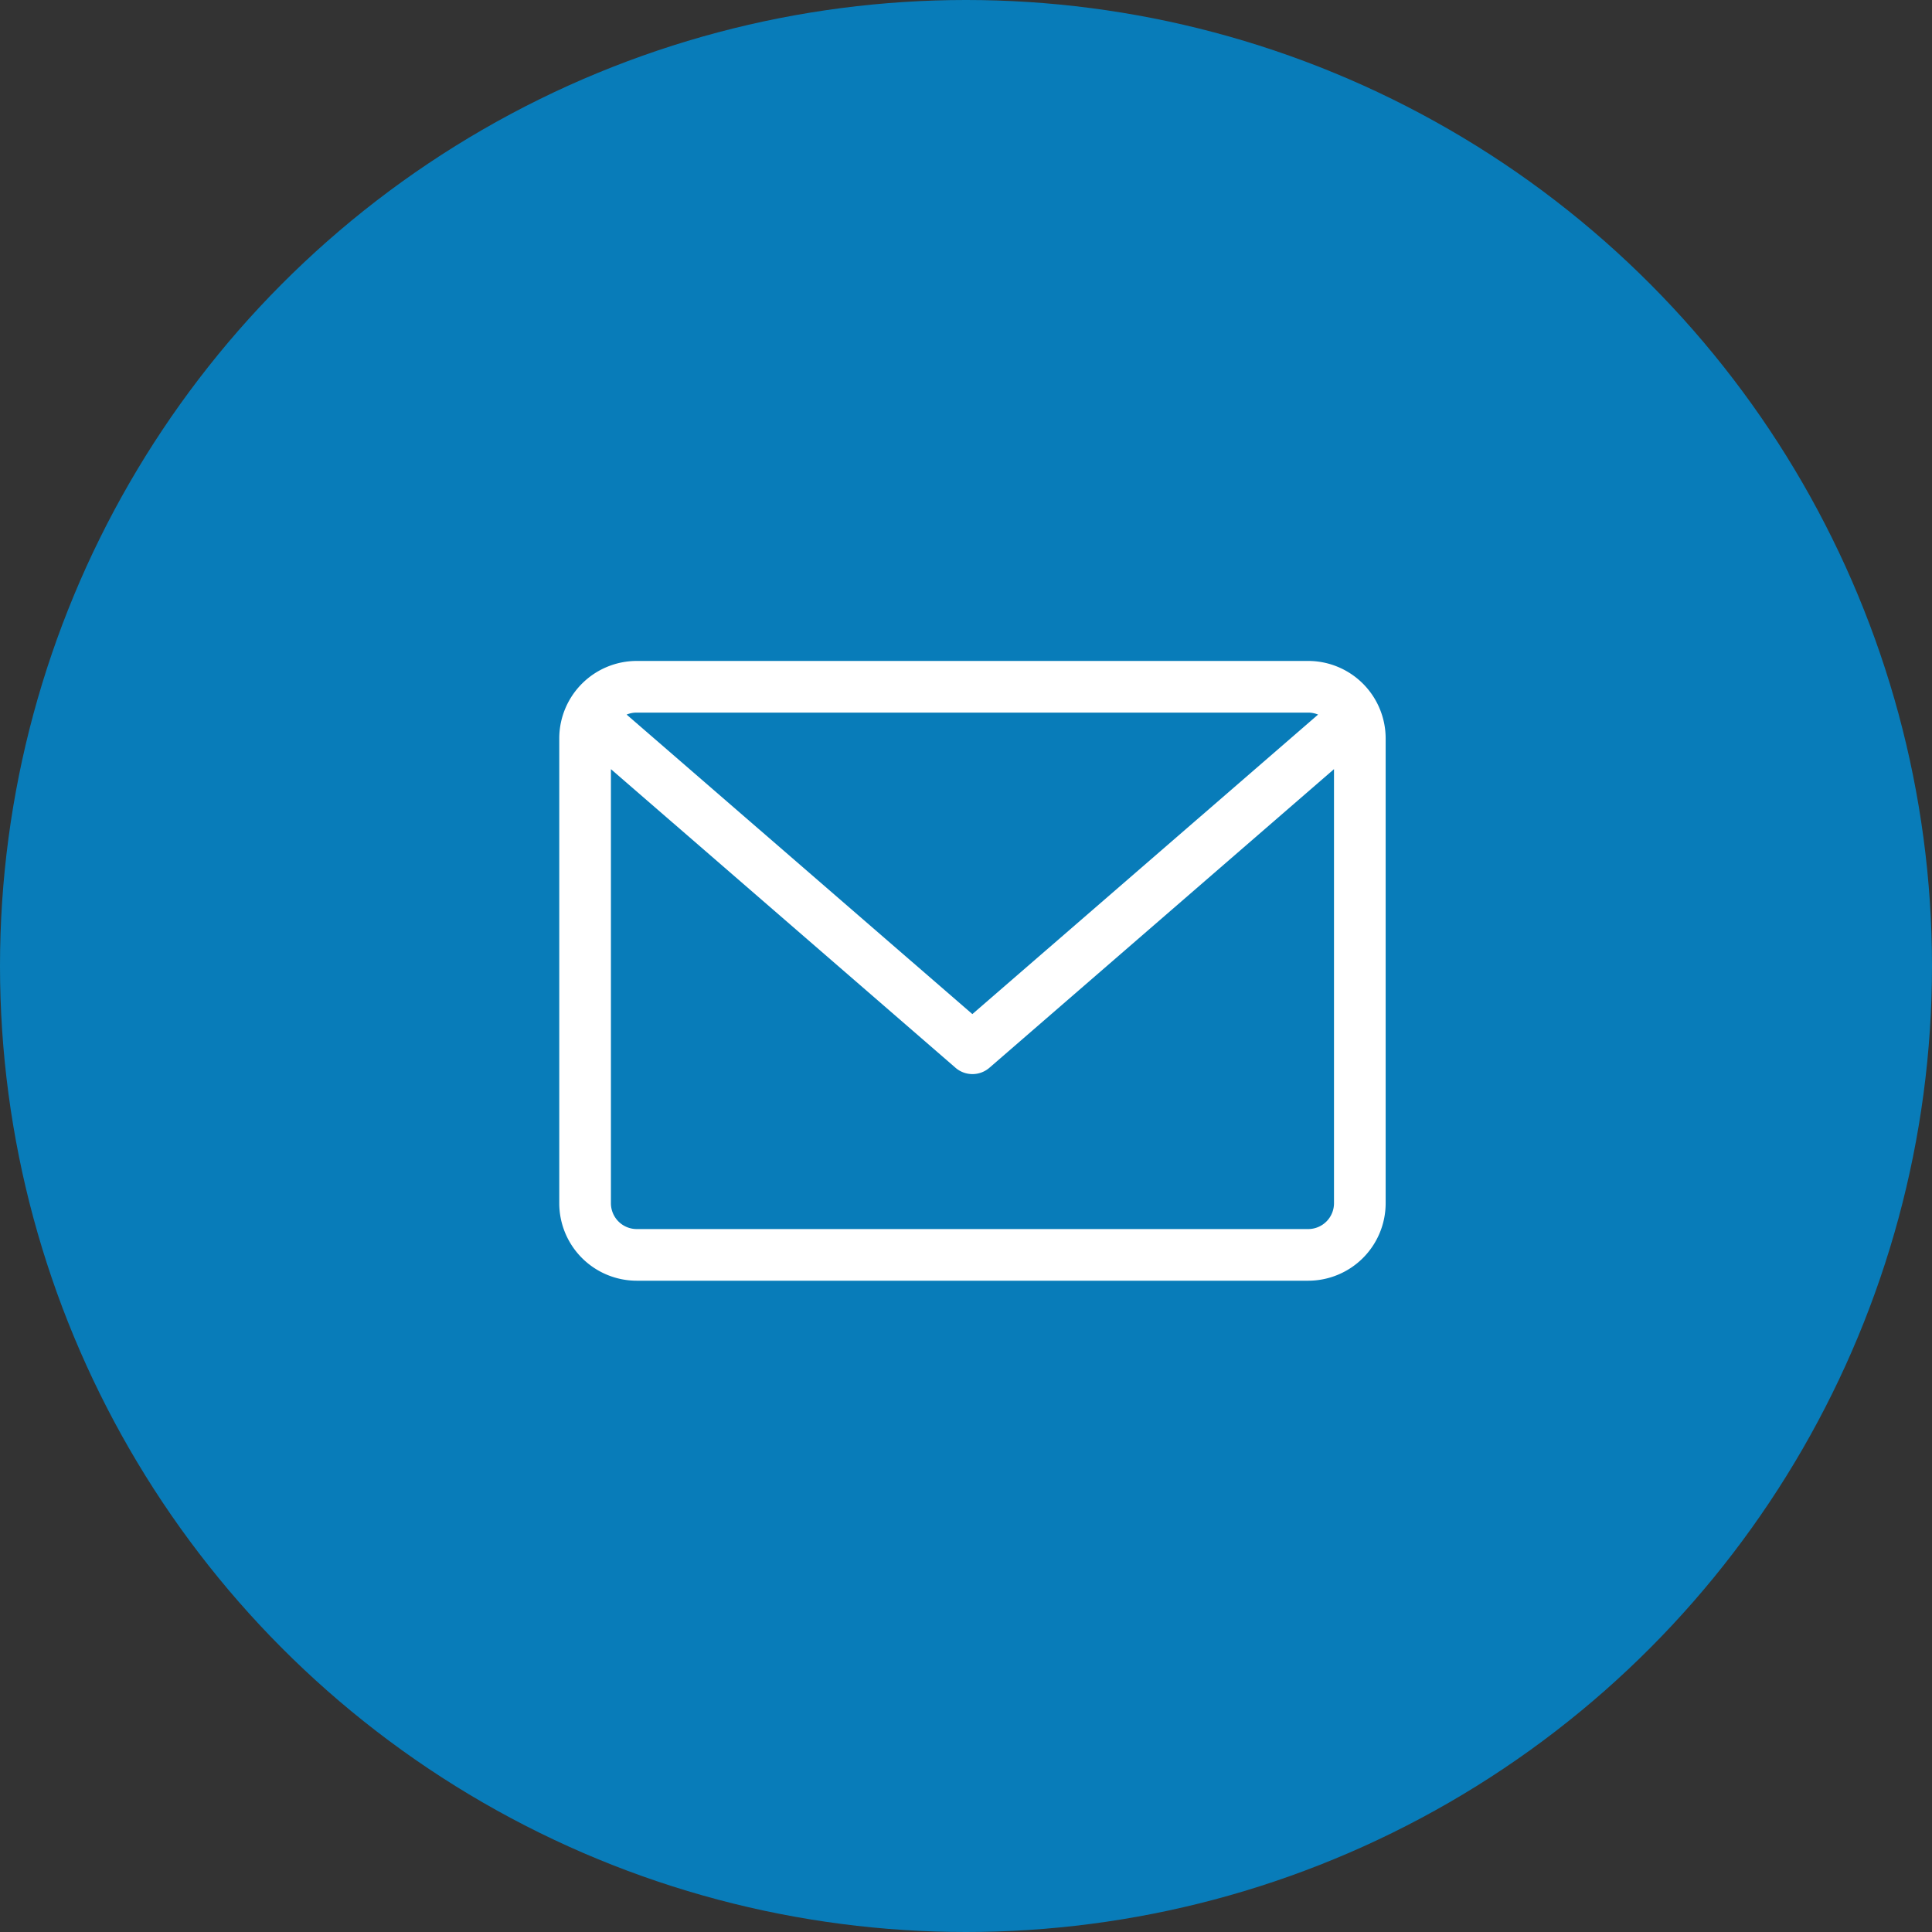 <svg xmlns="http://www.w3.org/2000/svg" width="38" height="38" viewBox="0 0 38 38">
  <rect x="0" y="0" width="38" height="38" fill="#333333" stroke="none"/>
  <g id="mail" transform="translate(-268 -819)">
    <circle id="Ellipse_489" data-name="Ellipse 489" cx="19" cy="19" r="19" transform="translate(268 819)" fill="#087cb9"/>
    <path id="envelope_2_" data-name="envelope (2)" d="M14.73,59.882H1.524A1.525,1.525,0,0,0,0,61.406v9.142a1.525,1.525,0,0,0,1.524,1.524H14.73a1.525,1.525,0,0,0,1.524-1.524V61.406A1.525,1.525,0,0,0,14.73,59.882Zm0,1.016a.5.5,0,0,1,.195.039l-6.8,5.891-6.8-5.891a.506.506,0,0,1,.195-.039Zm0,10.158H1.524a.508.508,0,0,1-.508-.508V62.01l6.778,5.874a.509.509,0,0,0,.666,0l6.778-5.874v8.538A.508.508,0,0,1,14.73,71.056Z" transform="translate(279 772.118)" fill="#fff"/>
  </g>
</svg>
